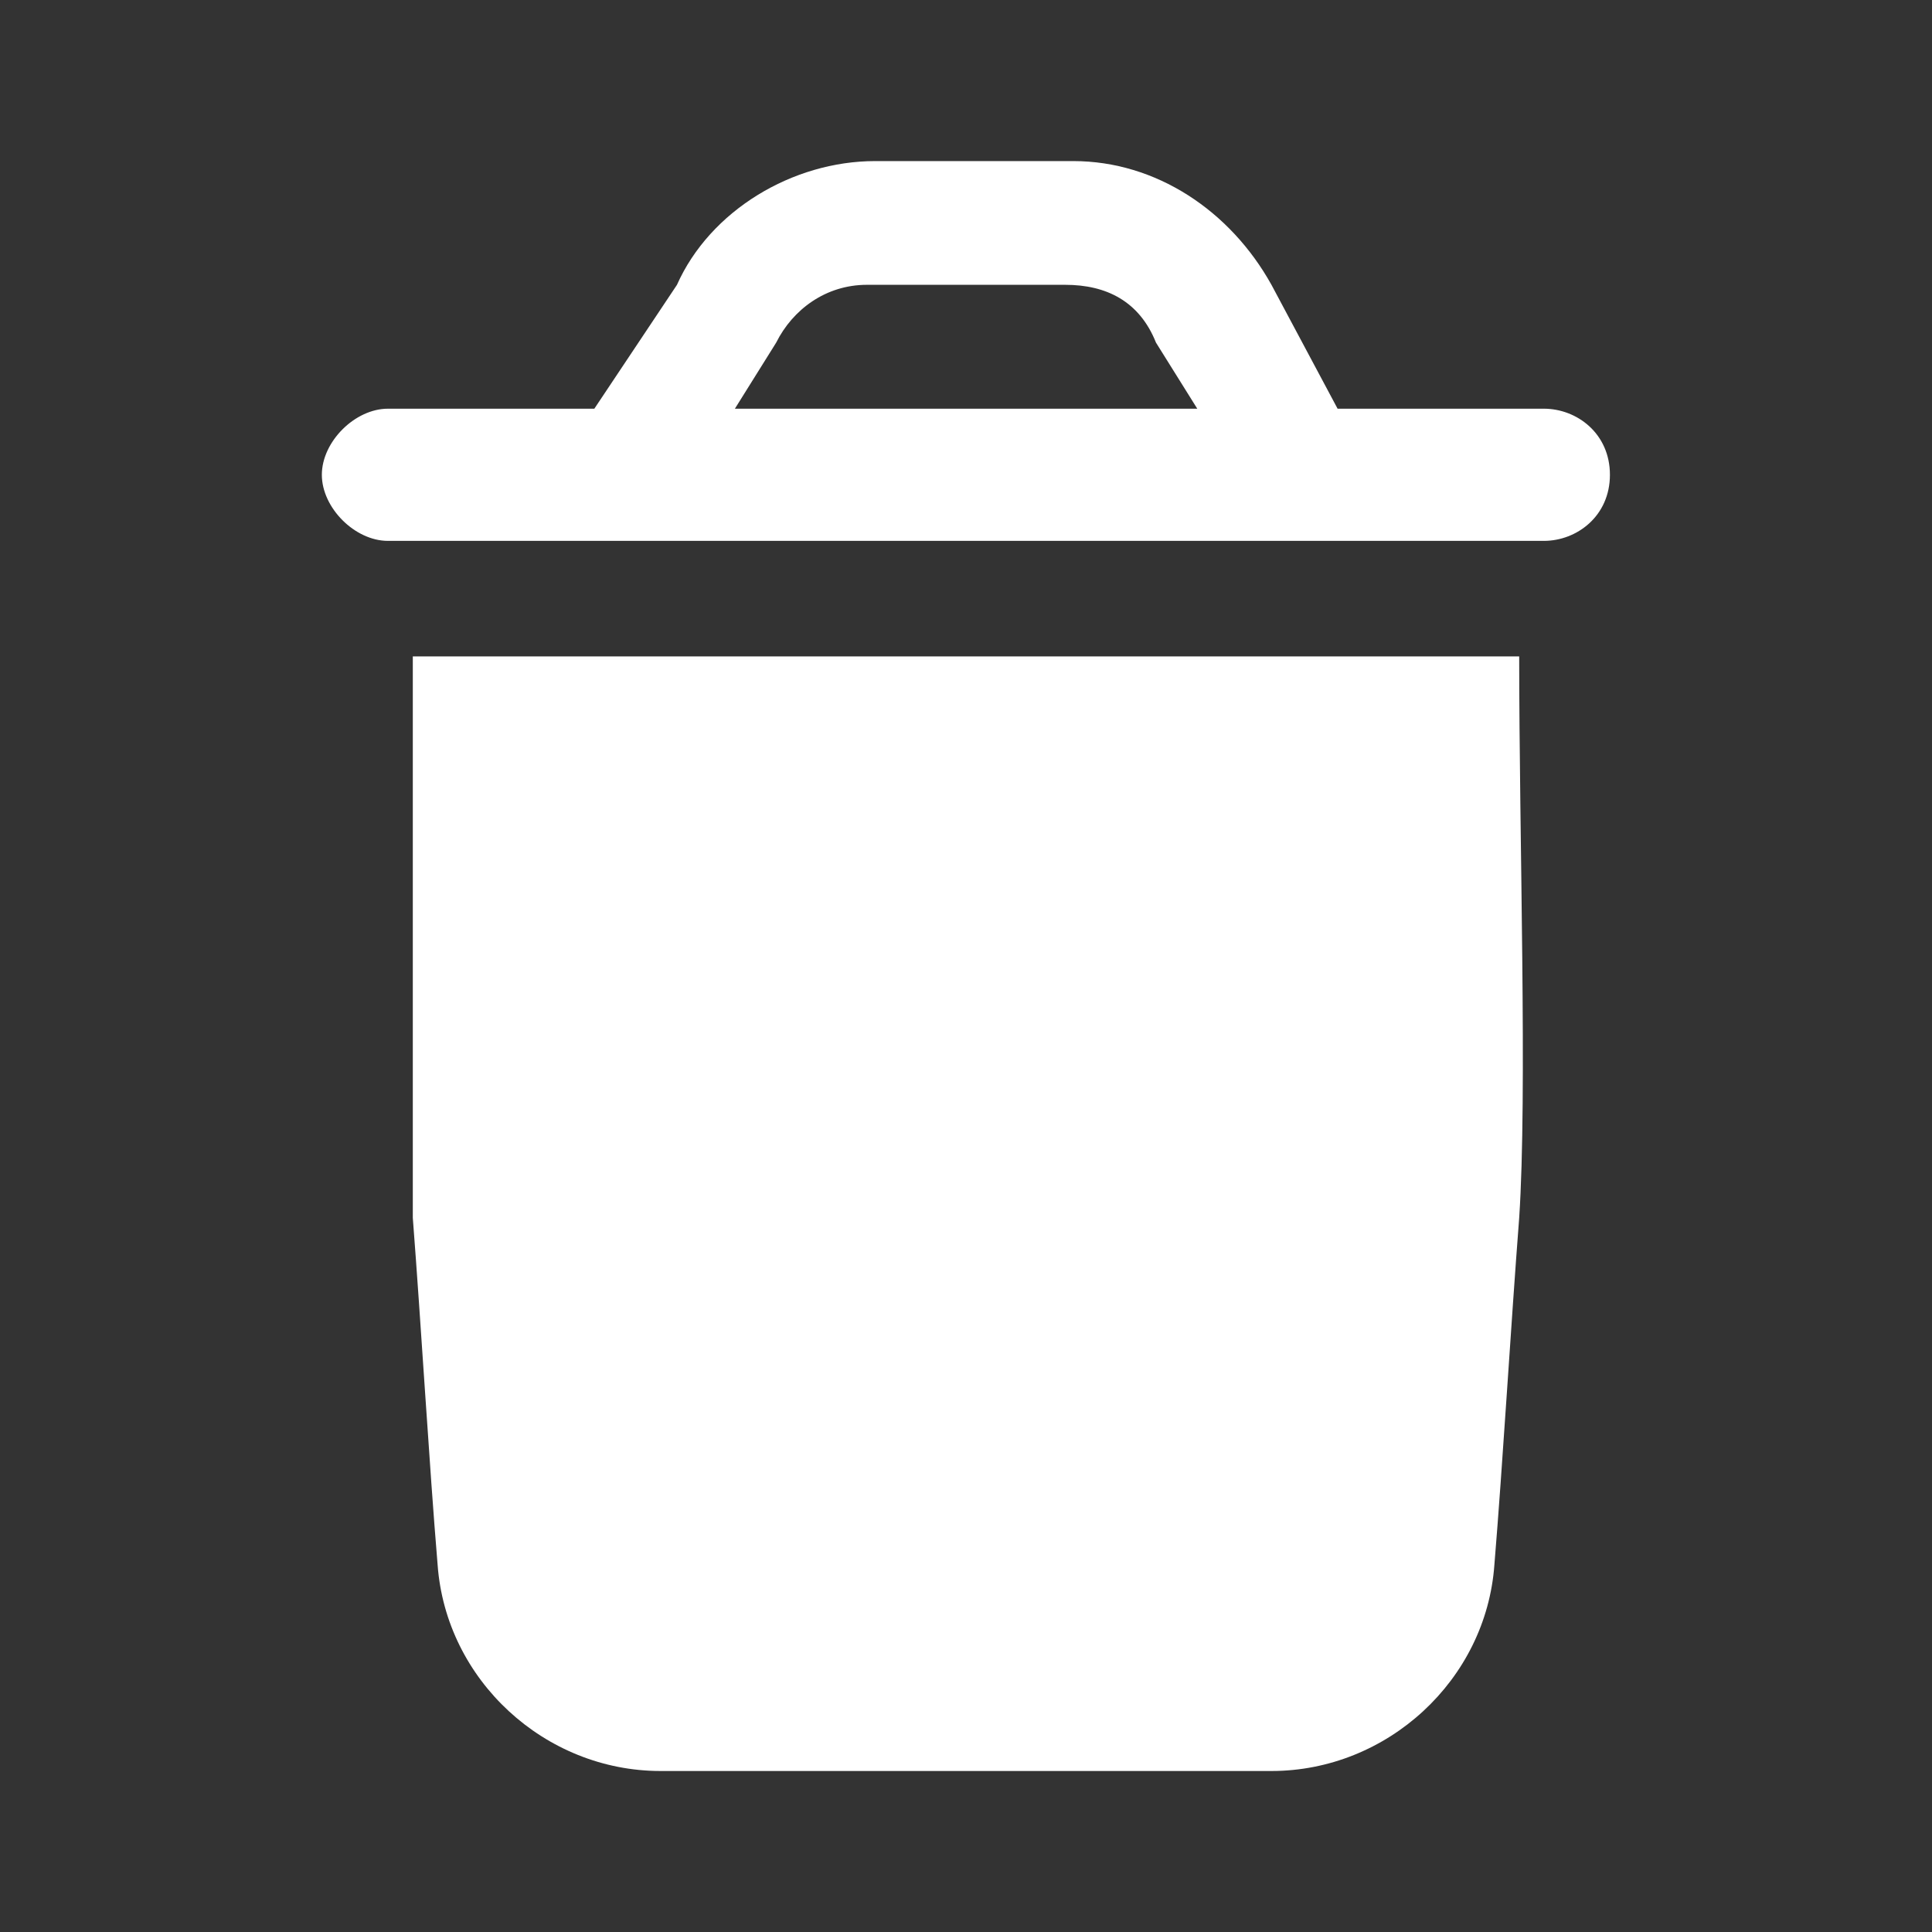 <svg fill="none" height="512" viewBox="0 0 24 24" width="512" xmlns="http://www.w3.org/2000/svg">
  <rect x="0" y="0" width="24" height="24" fill="#333333" stroke="none"/>
  <g fill="#fff">
    <path
      d="m5.128 8.154v6.974c.103 1.333.205 3.077.308 4.308.103 1.436 1.333 2.564 2.769 2.564h7.59c1.436 0 2.667-1.128 2.769-2.564.102-1.231.205-2.974.308-4.308.102-1.538 0-4.718 0-6.974z" />
    <path
      d="m19.18 5.077h-2.564l-.821-1.538c-.513-.923-1.436-1.538-2.462-1.538h-2.462c-1.026 0-2.051.615-2.462 1.538l-1.026 1.538h-2.564c-.41 0-.821.41-.821.821 0 .41.41.821.821.821h14.359c.41 0 .821-.308.821-.821s-.41-.821-.821-.821zm-10.051 0 .513-.821c.205-.41.615-.718 1.128-.718h2.462c.513 0 .923.205 1.128.718l.513.821z" />
  </g>
</svg>